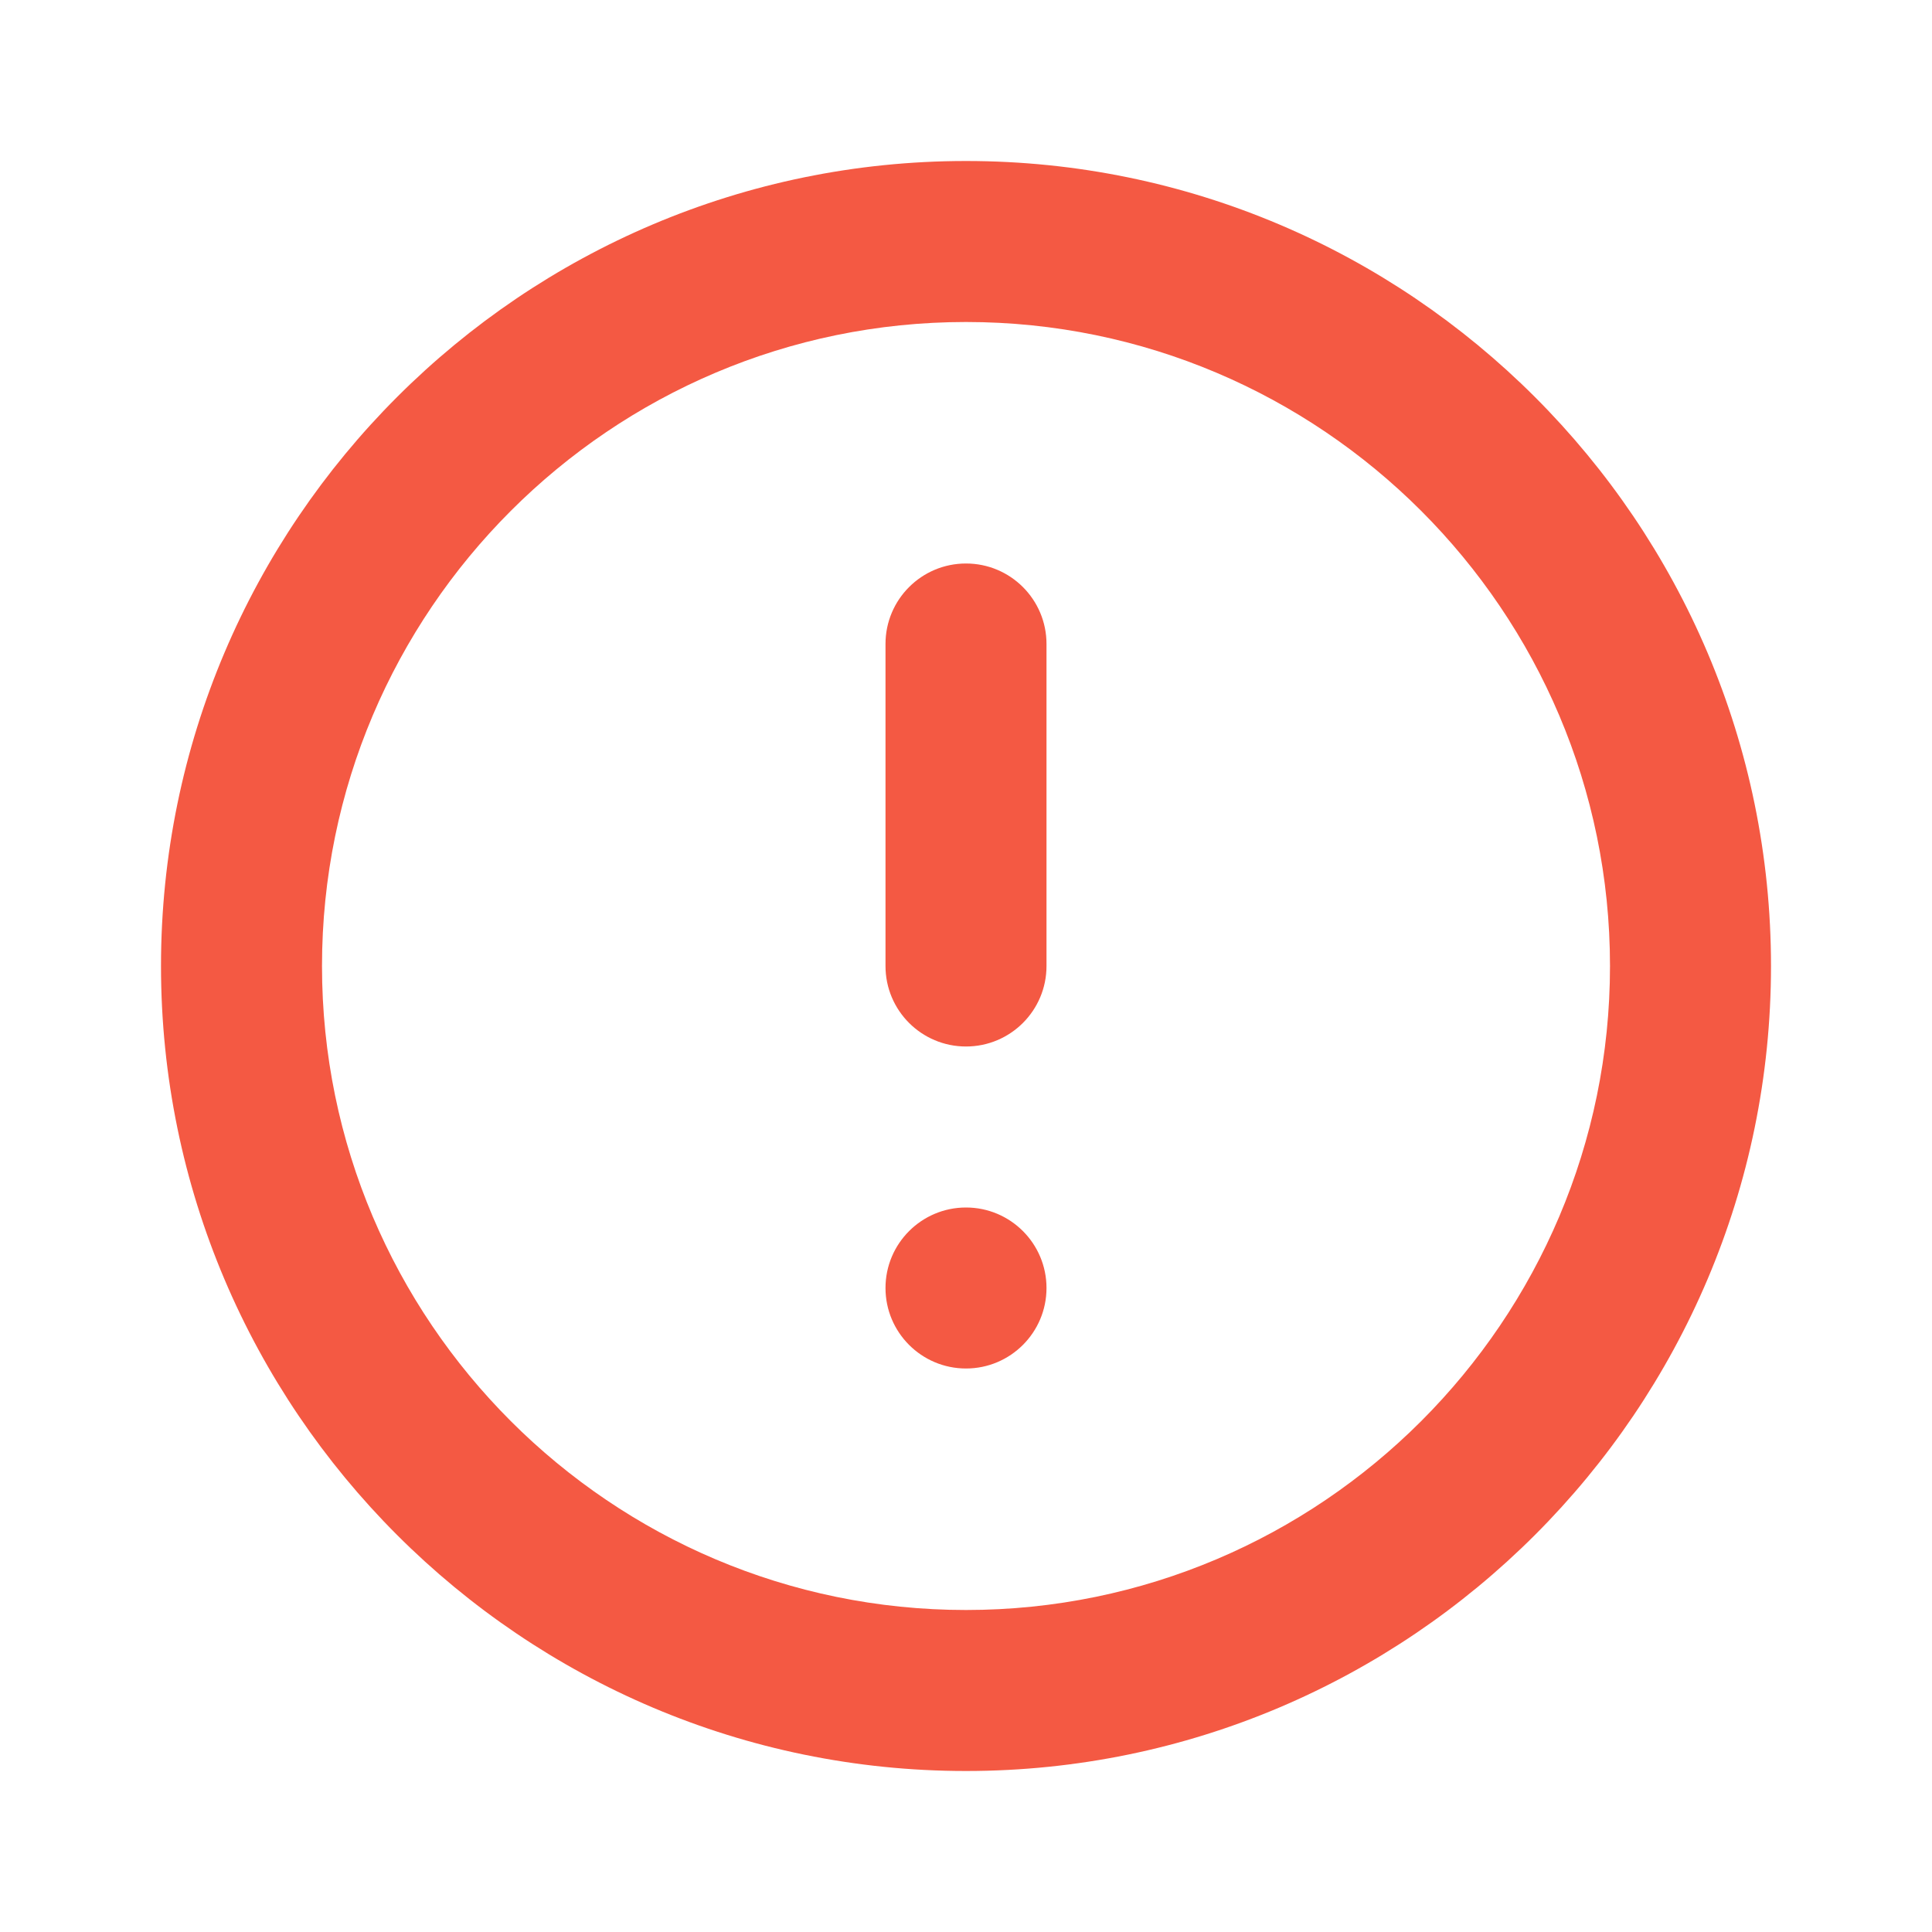 <svg width="150" height="150" viewBox="0 0 150 150" fill="none" xmlns="http://www.w3.org/2000/svg">
<path d="M75 12.5C40.538 12.5 12.5 40.538 12.5 75C12.5 109.463 40.538 137.5 75 137.5C109.463 137.5 137.5 109.463 137.5 75C137.5 40.538 109.463 12.5 75 12.5ZM75 125C47.431 125 25 102.569 25 75C25 47.431 47.431 25 75 25C102.569 25 125 47.431 125 75C125 102.569 102.569 125 75 125ZM81.25 100C81.25 103.45 78.45 106.25 75 106.25C71.55 106.25 68.75 103.45 68.75 100C68.75 96.55 71.55 93.75 75 93.75C78.45 93.75 81.25 96.55 81.25 100ZM81.25 50V75C81.25 78.456 78.45 81.25 75 81.25C71.55 81.25 68.75 78.456 68.75 75V50C68.75 46.544 71.55 43.75 75 43.75C78.45 43.75 81.25 46.544 81.25 50Z" fill="#F45943"/>
</svg>
